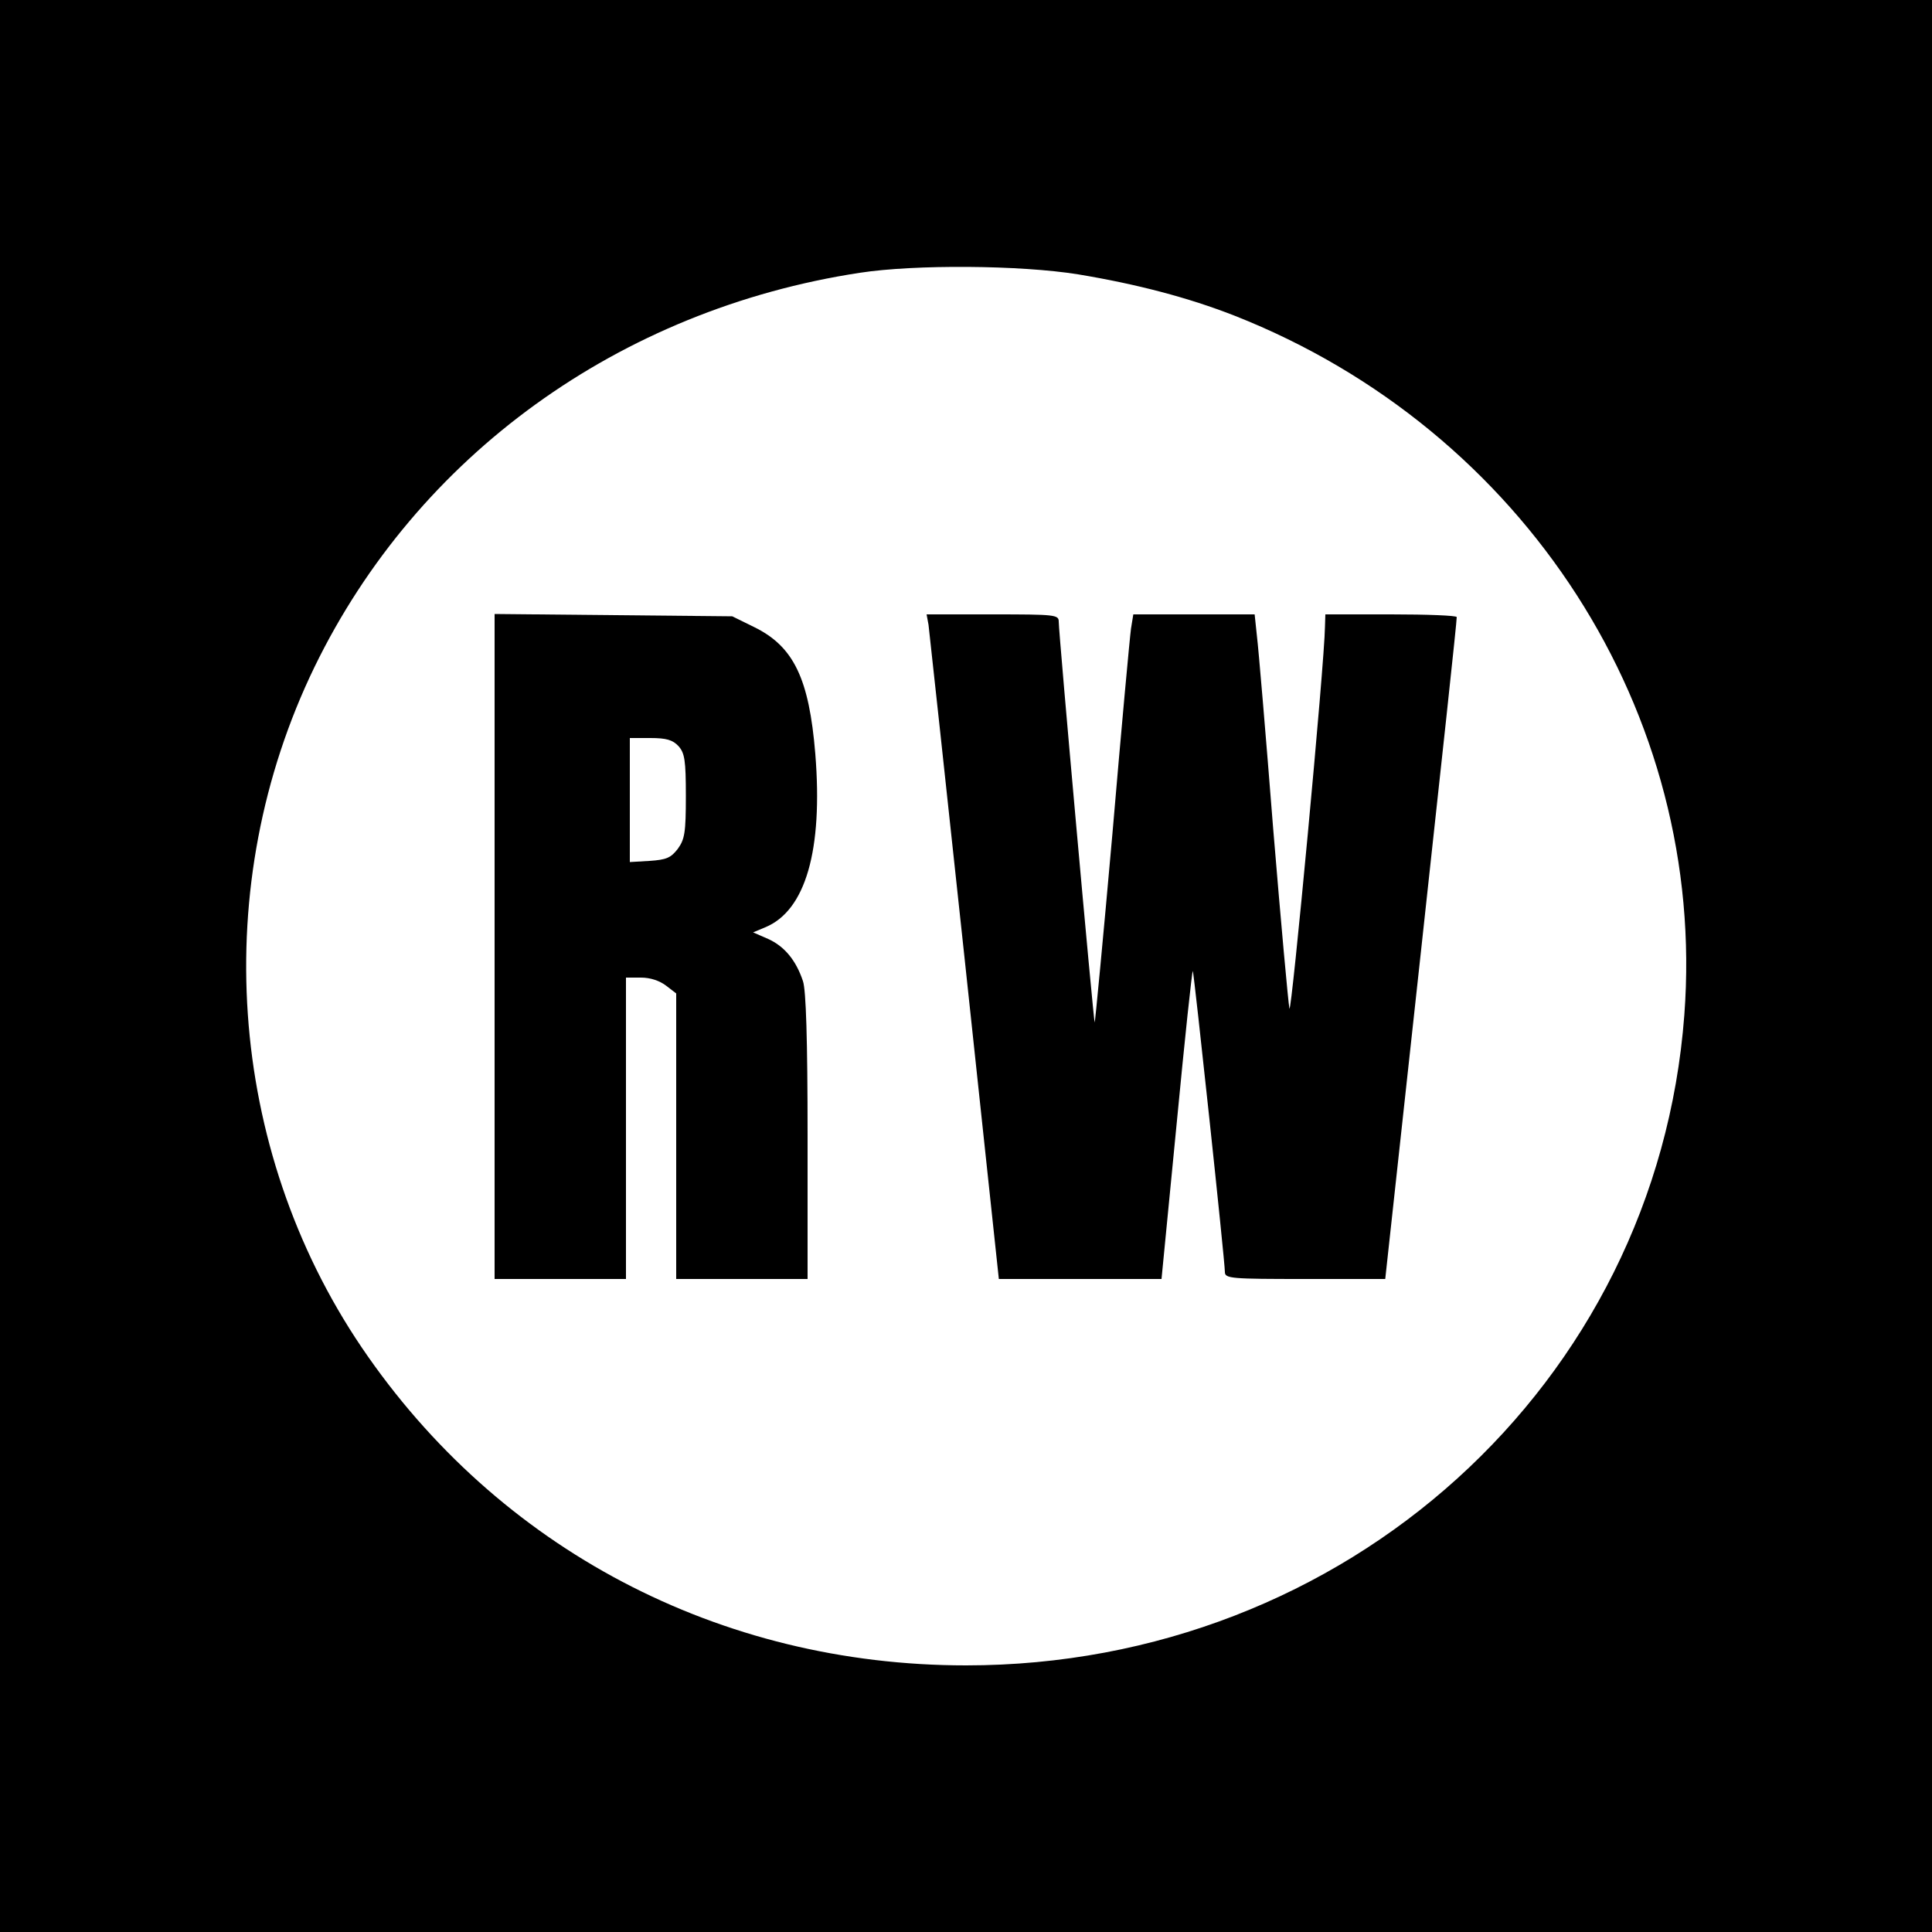 <?xml version="1.0" standalone="no"?>
<!DOCTYPE svg PUBLIC "-//W3C//DTD SVG 20010904//EN"
 "http://www.w3.org/TR/2001/REC-SVG-20010904/DTD/svg10.dtd">
<svg version="1.0" xmlns="http://www.w3.org/2000/svg"
 width="500pt" height="500pt" viewBox="0 0 500 500"
 preserveAspectRatio="xMidYMid meet">
<g transform="translate(0,500) scale(0.1,-0.1)"
fill="#000000" stroke="none">
<path d="M0 2500 l0 -2500 2500 0 2500 0 0 2500 0 2500 -2500 0 -2500 0 0
-2500z m2790 1790 c151 -25 285 -60 405 -107 751 -296 1223 -1029 1164 -1810
-72 -955 -876 -1683 -1859 -1683 -638 0 -1211 302 -1564 823 -349 516 -396
1196 -122 1761 266 547 789 925 1411 1020 143 22 416 20 565 -4z"/>
<path d="M1280 2551 l0 -861 170 0 170 0 0 390 0 390 39 0 c24 0 48 -8 65 -21
l26 -20 0 -370 0 -369 170 0 170 0 0 369 c0 251 -4 379 -12 402 -18 54 -48 90
-90 109 l-39 17 31 13 c105 43 150 200 130 449 -16 195 -56 278 -158 328 l-57
28 -307 3 -308 3 0 -860z m476 518 c16 -18 19 -37 19 -129 0 -95 -3 -112 -21
-137 -18 -23 -29 -28 -73 -31 l-51 -3 0 160 0 161 53 0 c42 0 58 -5 73 -21z"/>
<path d="M2403 3383 c2 -16 44 -403 93 -860 l89 -833 210 0 211 0 39 400 c21
220 40 398 42 397 3 -4 83 -750 83 -779 0 -17 17 -18 208 -18 l207 0 93 853
c51 468 93 855 92 860 0 4 -76 7 -170 7 l-170 0 -1 -32 c-1 -94 -87 -1009 -92
-988 -3 14 -22 223 -42 465 -19 242 -38 466 -42 498 l-6 57 -157 0 -157 0 -6
-37 c-3 -21 -25 -259 -48 -530 -24 -271 -45 -491 -46 -489 -3 3 -93 1006 -93
1037 0 18 -8 19 -171 19 l-171 0 5 -27z"/>
</g>
</svg>
